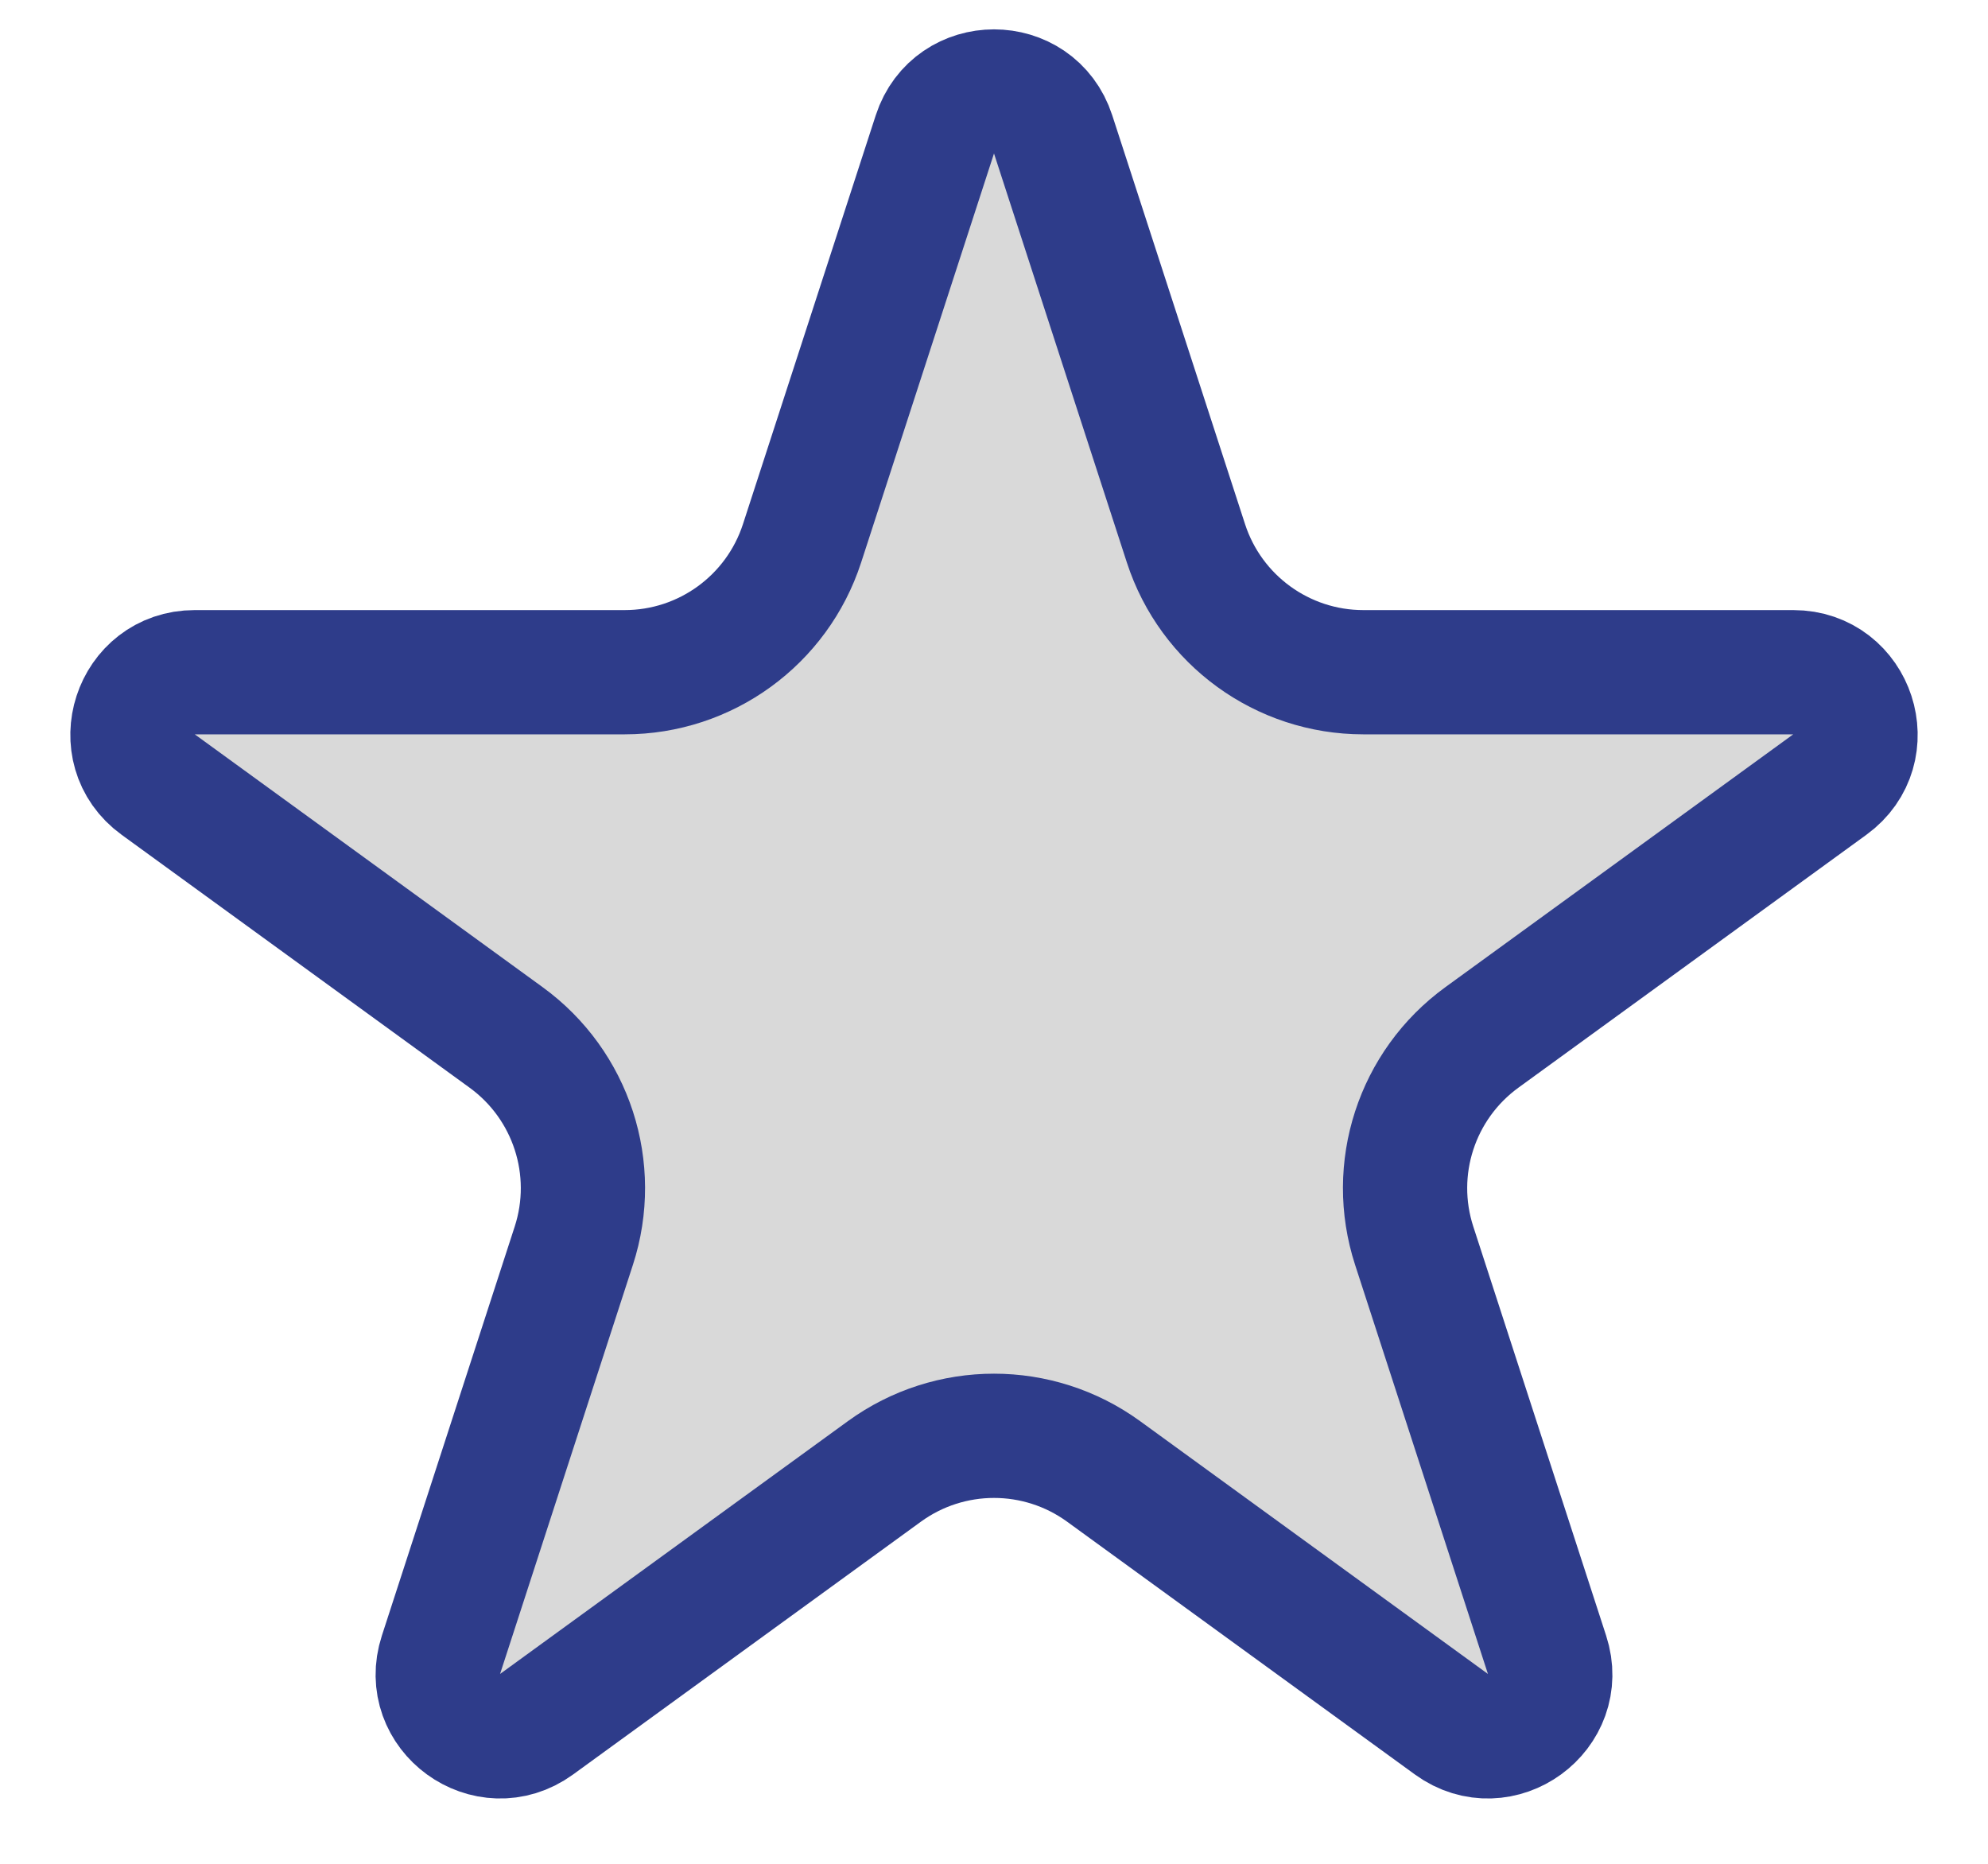 <svg width="16" height="15" viewBox="0 0 16 15" fill="none" xmlns="http://www.w3.org/2000/svg">
<path d="M7.524 1.082C7.674 0.621 8.326 0.621 8.476 1.082L9.545 4.373C9.746 4.991 10.322 5.41 10.972 5.41H14.433C14.917 5.41 15.119 6.03 14.727 6.314L11.927 8.349C11.401 8.731 11.181 9.408 11.382 10.026L12.451 13.318C12.601 13.778 12.074 14.161 11.682 13.877L8.882 11.842C8.356 11.46 7.644 11.46 7.118 11.842L4.318 13.877C3.926 14.161 3.399 13.778 3.549 13.318L4.618 10.026C4.819 9.408 4.599 8.731 4.073 8.349L1.273 6.314C0.881 6.03 1.083 5.41 1.567 5.41H5.028C5.678 5.41 6.254 4.991 6.455 4.373L7.524 1.082Z" fill="#D9D9D9" stroke="#2E3C8A"/>
</svg>
